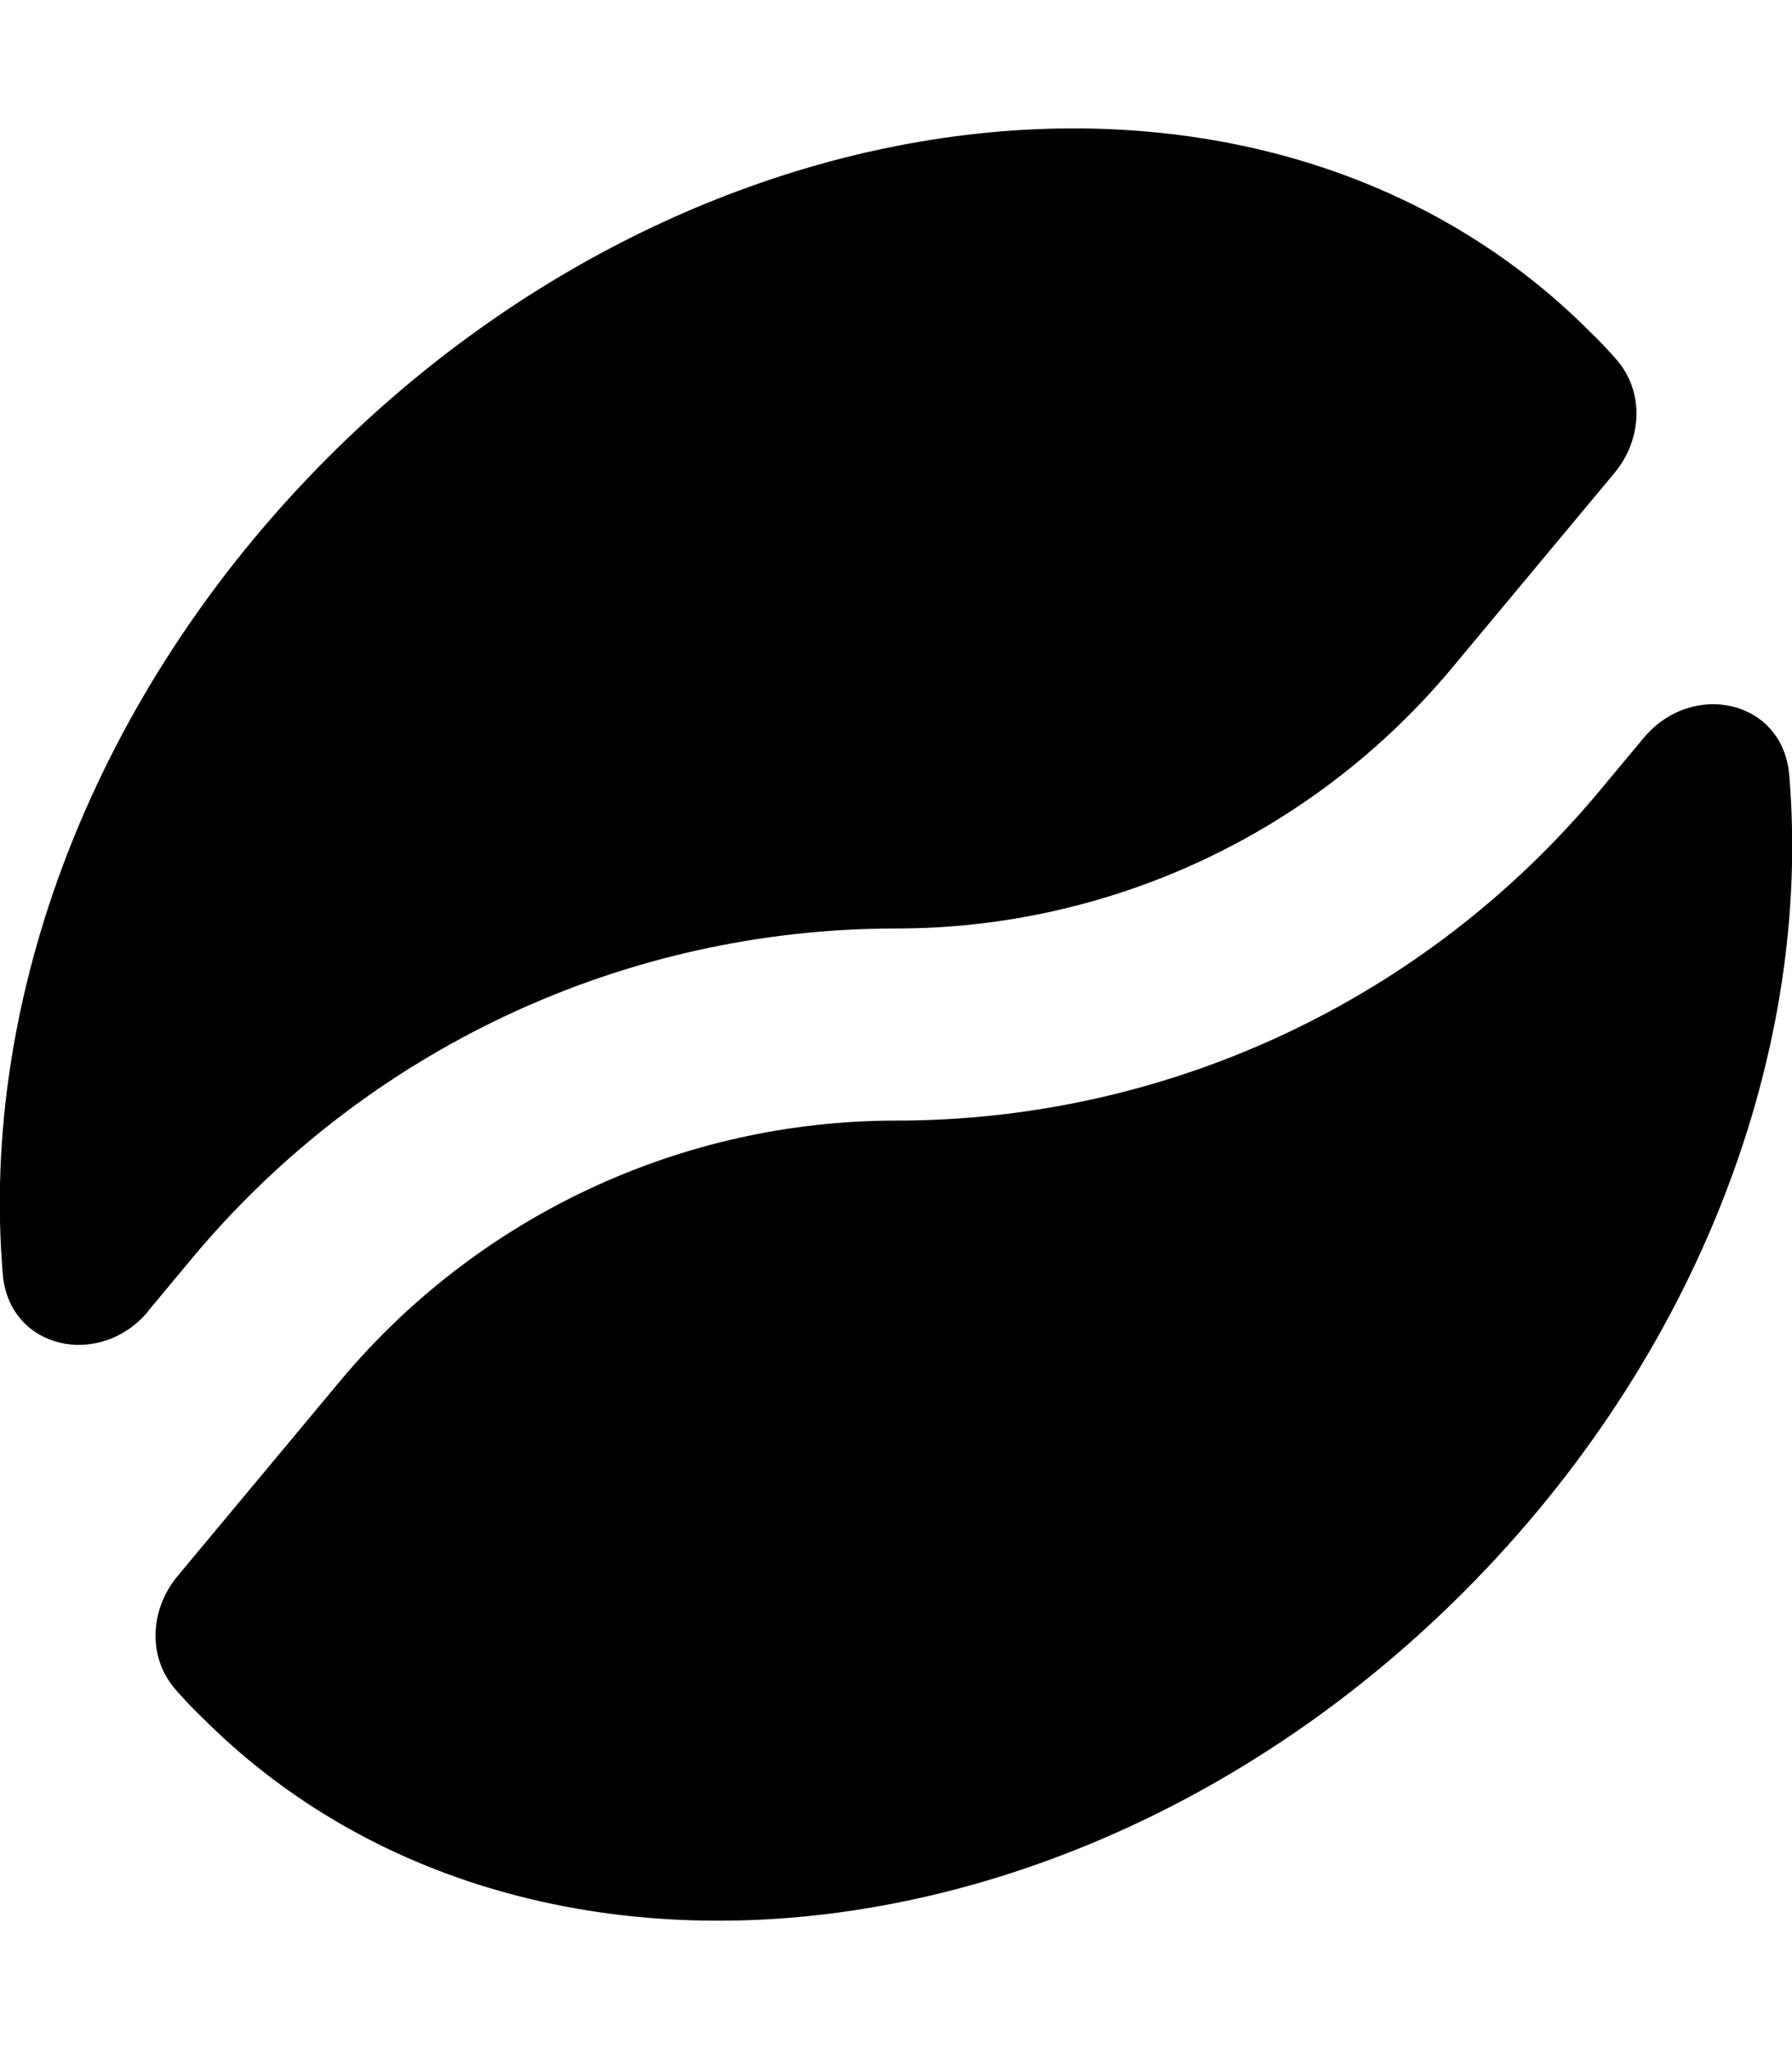 <svg fill="currentColor" xmlns="http://www.w3.org/2000/svg" viewBox="0 0 448 512"><!--! Font Awesome Pro 7.0.1 by @fontawesome - https://fontawesome.com License - https://fontawesome.com/license (Commercial License) Copyright 2025 Fonticons, Inc. --><path fill="currentColor" d="M37.1 327.5l11-13.2C91.6 262.2 156 232 224 232 277.7 232 328.6 208.1 363 166.9l40.6-48.7c7-8.4 7.6-20.5 .3-28.6-2.1-2.4-4.3-4.7-6.6-6.9-78.3-78.3-219.5-64.2-315.2 31.5-59.2 59.2-87.2 135.8-81.4 204.2 1.6 18.8 24.3 23.7 36.4 9.2zm7.3 66.3c-7 8.4-7.6 20.5-.3 28.6 2.1 2.4 4.3 4.7 6.6 6.9 78.3 78.3 219.5 64.2 315.2-31.5 59.2-59.2 87.2-135.8 81.4-204.2-1.6-18.8-24.3-23.7-36.4-9.2l-11 13.2C356.4 249.8 292 280 224 280 170.3 280 119.4 303.9 85 345.1L44.4 393.8z"/></svg>